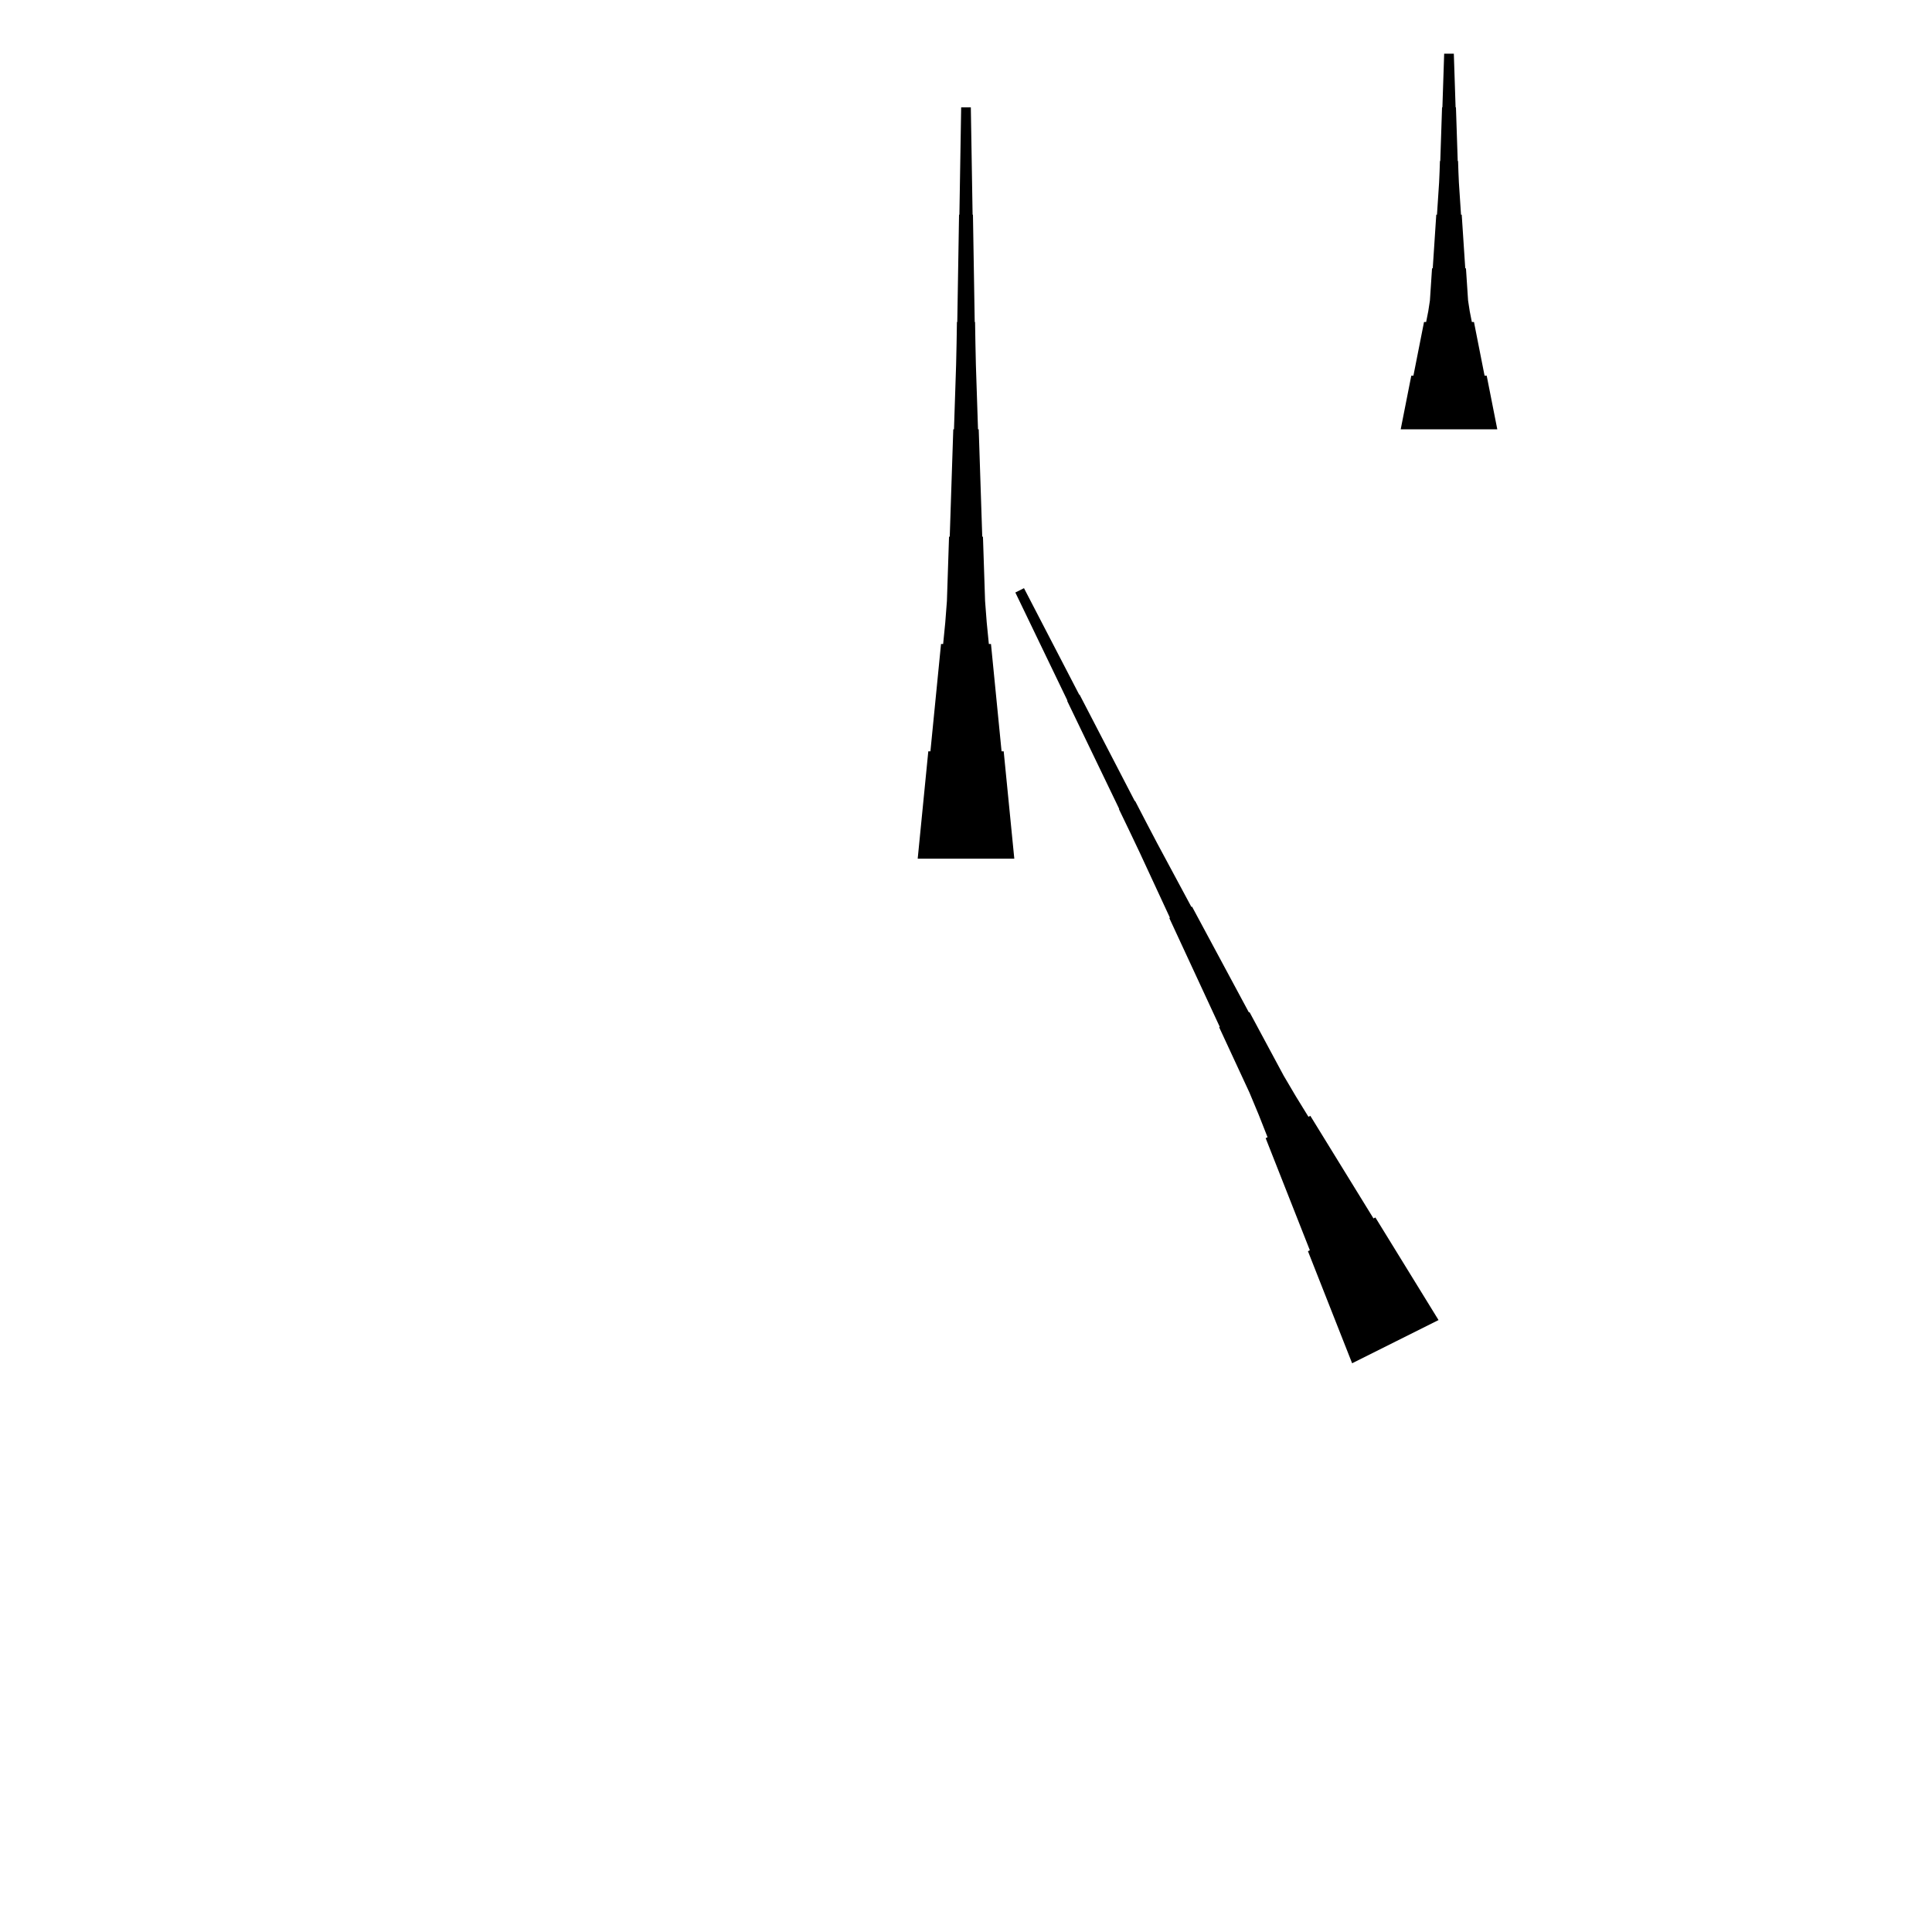 <?xml version="1.0" encoding="UTF-8"?>
<!-- Flat -->
<svg version="1.1" xmlns="http://www.w3.org/2000/svg" xmlns:xlink="http://www.w3.org/1999/xlink" width="283.465pt" height="283.465pt" viewBox="0 0 283.465 283.465">
<title>Untitled</title>
<polygon points="205.512 62.992 205.823 61.417 206.134 59.843 206.445 58.268 206.756 56.693 207.067 55.118 207.379 55.118 207.69 53.543 208.001 51.968 208.312 50.394 208.623 48.819 208.934 47.244 209.245 47.244 209.556 45.669 209.798 44.094 209.902 42.52 210.006 40.945 210.109 39.37 210.213 39.37 210.317 37.795 210.421 36.221 210.524 34.646 210.628 33.071 210.732 31.496 210.835 31.496 210.939 29.921 211.043 28.346 211.147 26.772 211.216 25.197 211.268 23.622 211.319 23.622 211.371 22.047 211.423 20.472 211.475 18.898 211.527 17.323 211.579 15.748 211.631 15.748 211.682 14.173 211.734 12.598 211.786 11.024 211.838 9.449 211.89 7.874 213.307 7.874 213.359 9.449 213.411 11.024 213.463 12.598 213.514 14.173 213.566 15.748 213.618 15.748 213.67 17.323 213.722 18.898 213.774 20.472 213.826 22.047 213.877 23.622 213.929 23.622 213.981 25.197 214.05 26.772 214.154 28.346 214.258 29.921 214.361 31.496 214.465 31.496 214.569 33.071 214.673 34.646 214.776 36.221 214.88 37.795 214.984 39.37 215.087 39.37 215.191 40.945 215.295 42.52 215.399 44.094 215.641 45.669 215.952 47.244 216.263 47.244 216.574 48.819 216.885 50.394 217.196 51.968 217.507 53.543 217.818 55.118 218.129 55.118 218.441 56.693 218.752 58.268 219.063 59.843 219.374 61.417 219.685 62.992" fill="rgba(0,0,0,1)" />
<polygon points="134.646 125.984 134.957 122.835 135.268 119.685 135.579 116.535 135.89 113.386 136.201 110.236 136.512 110.236 136.823 107.087 137.135 103.937 137.446 100.787 137.757 97.638 138.068 94.488 138.379 94.488 138.69 91.339 138.932 88.189 139.036 85.039 139.14 81.89 139.243 78.74 139.347 78.74 139.451 75.591 139.554 72.441 139.658 69.291 139.762 66.142 139.866 62.992 139.969 62.992 140.073 59.843 140.177 56.693 140.28 53.543 140.35 50.394 140.401 47.244 140.453 47.244 140.505 44.094 140.557 40.945 140.609 37.795 140.661 34.646 140.713 31.496 140.764 31.496 140.816 28.346 140.868 25.197 140.92 22.047 140.972 18.898 141.024 15.748 142.441 15.748 142.493 18.898 142.545 22.047 142.596 25.197 142.648 28.346 142.7 31.496 142.752 31.496 142.804 34.646 142.856 37.795 142.908 40.945 142.959 44.094 143.011 47.244 143.063 47.244 143.115 50.394 143.184 53.543 143.288 56.693 143.392 59.843 143.495 62.992 143.599 62.992 143.703 66.142 143.806 69.291 143.91 72.441 144.014 75.591 144.118 78.74 144.221 78.74 144.325 81.89 144.429 85.039 144.532 88.189 144.774 91.339 145.085 94.488 145.397 94.488 145.708 97.638 146.019 100.787 146.33 103.937 146.641 107.087 146.952 110.236 147.263 110.236 147.574 113.386 147.886 116.535 148.197 119.685 148.508 122.835 148.819 125.984" fill="rgba(0,0,0,1)" />
<polygon points="198.386 200.02 197.089 196.731 195.793 193.442 194.496 190.153 193.2 186.865 191.903 183.576 192.182 183.437 190.885 180.148 189.589 176.859 188.292 173.571 186.995 170.282 185.699 166.993 185.977 166.854 184.681 163.565 183.322 160.307 181.84 157.111 180.358 153.915 178.876 150.719 178.969 150.673 177.487 147.477 176.005 144.281 174.523 141.085 173.041 137.889 171.559 134.693 171.651 134.647 170.169 131.451 168.687 128.255 167.205 125.059 165.692 121.878 164.164 118.705 164.21 118.682 162.682 115.509 161.154 112.337 159.625 109.164 158.097 105.991 156.568 102.818 156.615 102.795 155.086 99.622 153.558 96.45 152.029 93.277 150.501 90.104 148.972 86.931 150.24 86.297 151.861 89.424 153.482 92.55 155.104 95.677 156.725 98.803 158.346 101.929 158.392 101.906 160.014 105.033 161.635 108.159 163.256 111.285 164.877 114.412 166.498 117.538 166.545 117.515 168.166 120.641 169.803 123.76 171.47 126.863 173.138 129.967 174.805 133.07 174.898 133.023 176.566 136.127 178.233 139.23 179.901 142.333 181.568 145.436 183.236 148.54 183.329 148.493 184.996 151.596 186.664 154.7 188.331 157.803 190.123 160.844 191.976 163.855 192.254 163.716 194.107 166.726 195.96 169.737 197.813 172.747 199.666 175.757 201.519 178.768 201.798 178.629 203.651 181.639 205.504 184.65 207.357 187.66 209.21 190.671 211.063 193.681" fill="rgba(0,0,0,1)" />
</svg>